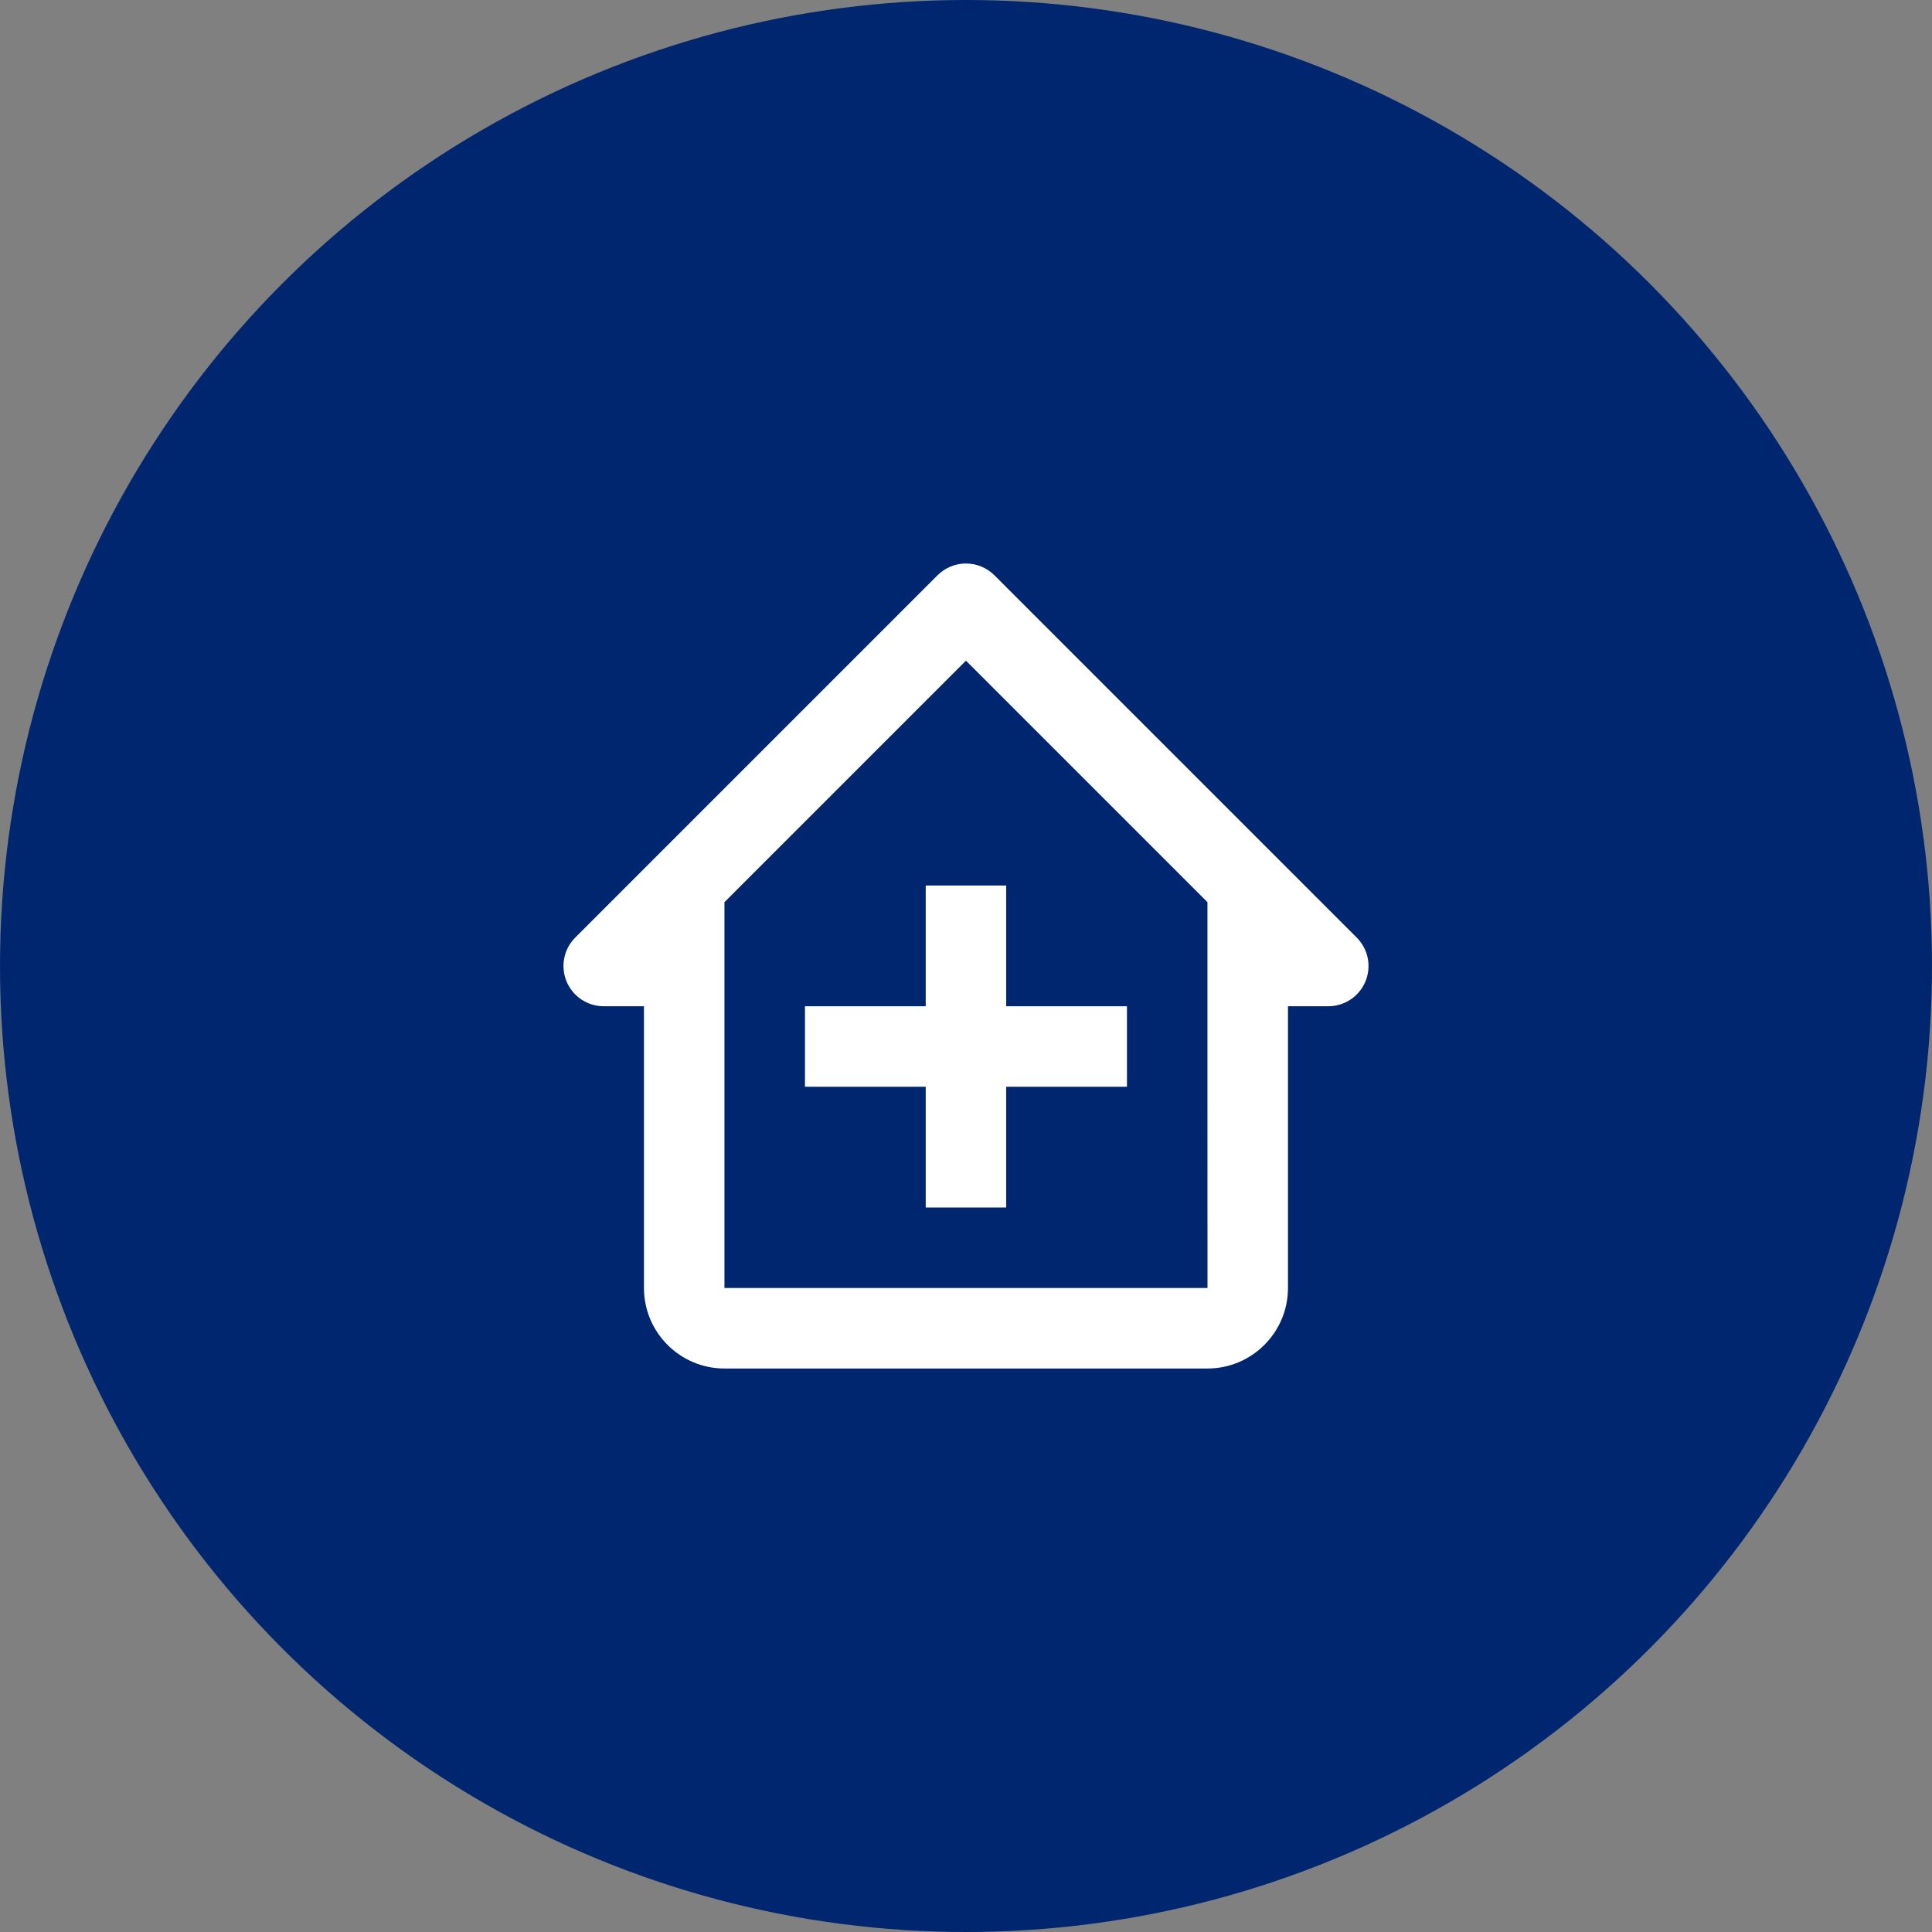 <svg width="80" height="80" viewBox="0 0 80 80" fill="none" xmlns="http://www.w3.org/2000/svg">
<rect x="0" y="0" width="80" height="80" fill="#808080" stroke="none"/>
<circle cx="40" cy="40" r="40" fill="#002670"/>
<path d="M41.177 23.822C41.022 23.667 40.838 23.544 40.636 23.46C40.434 23.376 40.217 23.333 39.998 23.333C39.779 23.333 39.563 23.376 39.361 23.46C39.158 23.544 38.975 23.667 38.82 23.822L23.82 38.822C23.587 39.055 23.428 39.352 23.364 39.675C23.3 39.998 23.333 40.333 23.459 40.638C23.585 40.942 23.799 41.203 24.073 41.386C24.347 41.569 24.669 41.667 24.998 41.667H26.665V53.333C26.665 55.172 28.16 56.667 29.998 56.667H49.998C51.837 56.667 53.332 55.172 53.332 53.333V41.667H54.998C55.328 41.667 55.651 41.57 55.925 41.387C56.2 41.204 56.414 40.944 56.54 40.639C56.667 40.334 56.699 39.998 56.635 39.675C56.57 39.351 56.41 39.054 56.177 38.822L41.177 23.822ZM50 53.333H29.998V37.357L39.998 27.357L49.998 37.357V45L50 53.333Z" fill="white"/>
<path d="M41.665 36.667H38.332V41.667H33.332V45H38.332V50H41.665V45H46.665V41.667H41.665V36.667Z" fill="white"/>
</svg>
